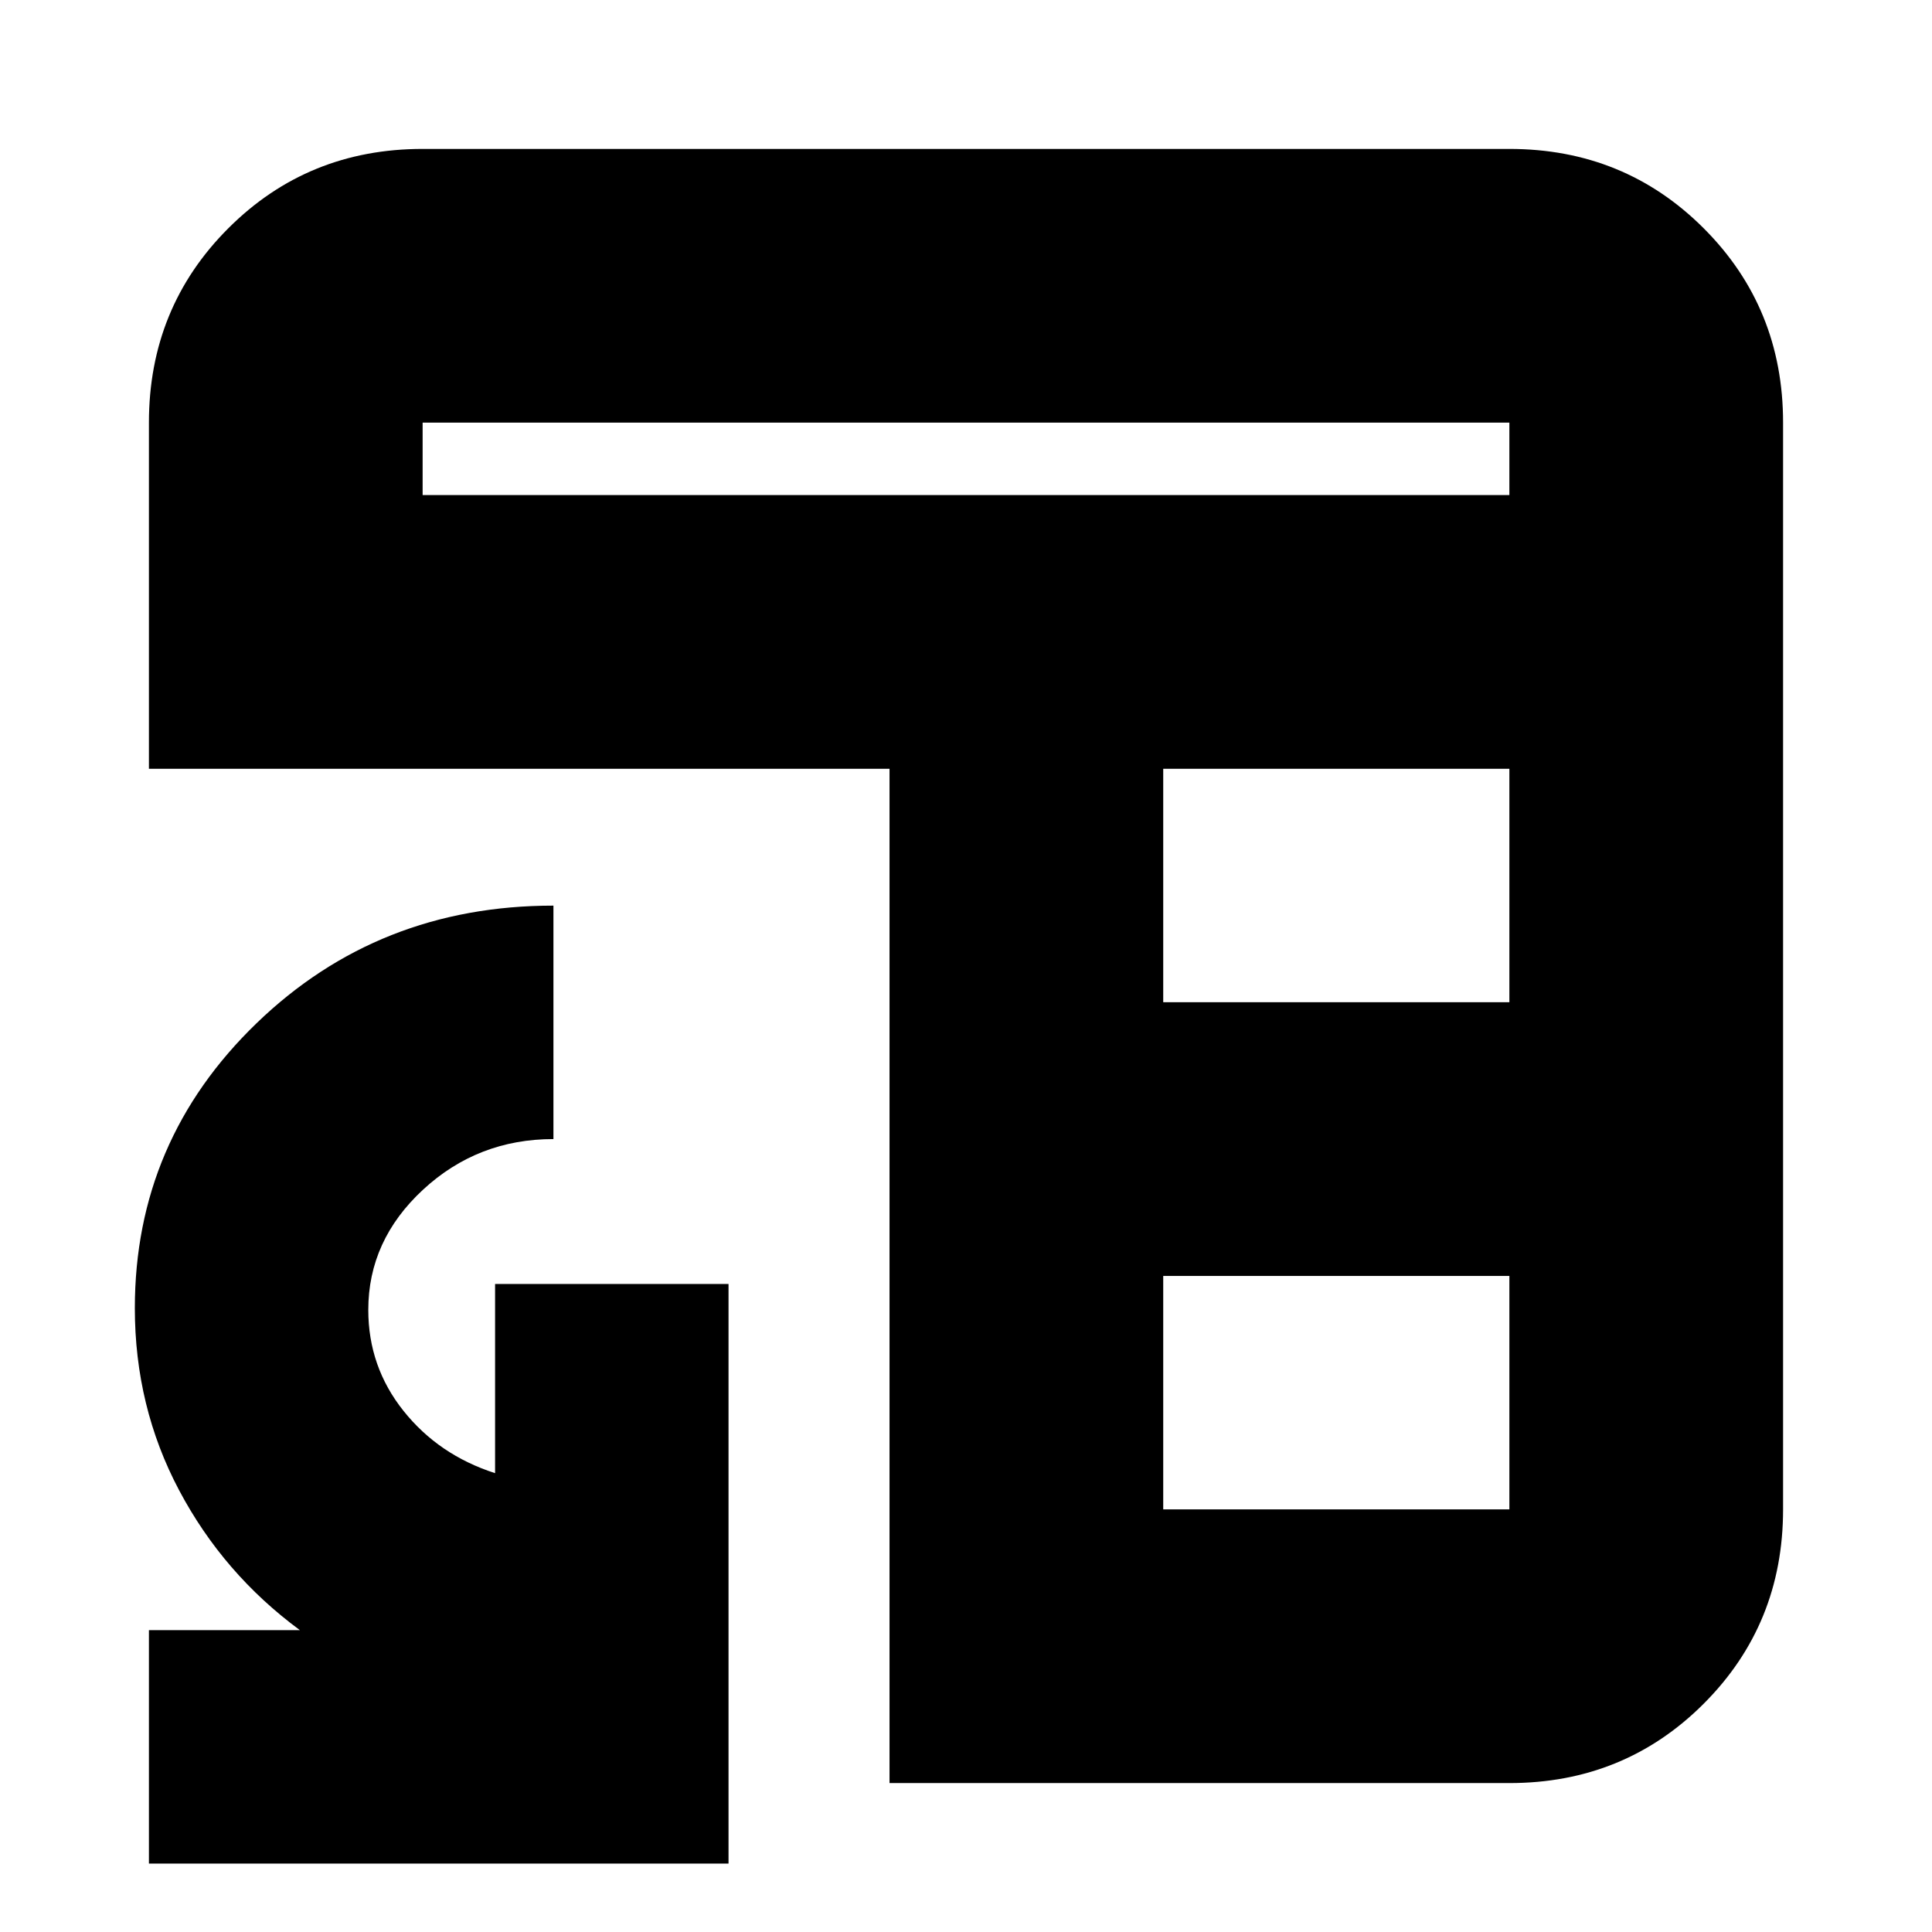 <svg xmlns="http://www.w3.org/2000/svg" height="24" viewBox="0 -960 960 960" width="24"><path d="M442-74v-504H74v-172q0-57.13 39.44-96.56Q152.88-886 210-886h540q57.13 0 96.56 39.44Q886-807.13 886-750v540q0 57.12-39.44 96.56Q807.13-74 750-74H442Zm136-136h172v-116H578v116Zm0-252h172v-116H578v116ZM210-714h540v-36H210v36ZM74-34v-116h75q-38-28-60-69.5T67-310q0-83.16 60.5-141.58Q188-510 275-510v116q-37.64 0-64.82 25.17Q183-343.65 183-309.12q0 28.24 17.5 50.18T246-228v-94h116v288H74Z"/></svg>